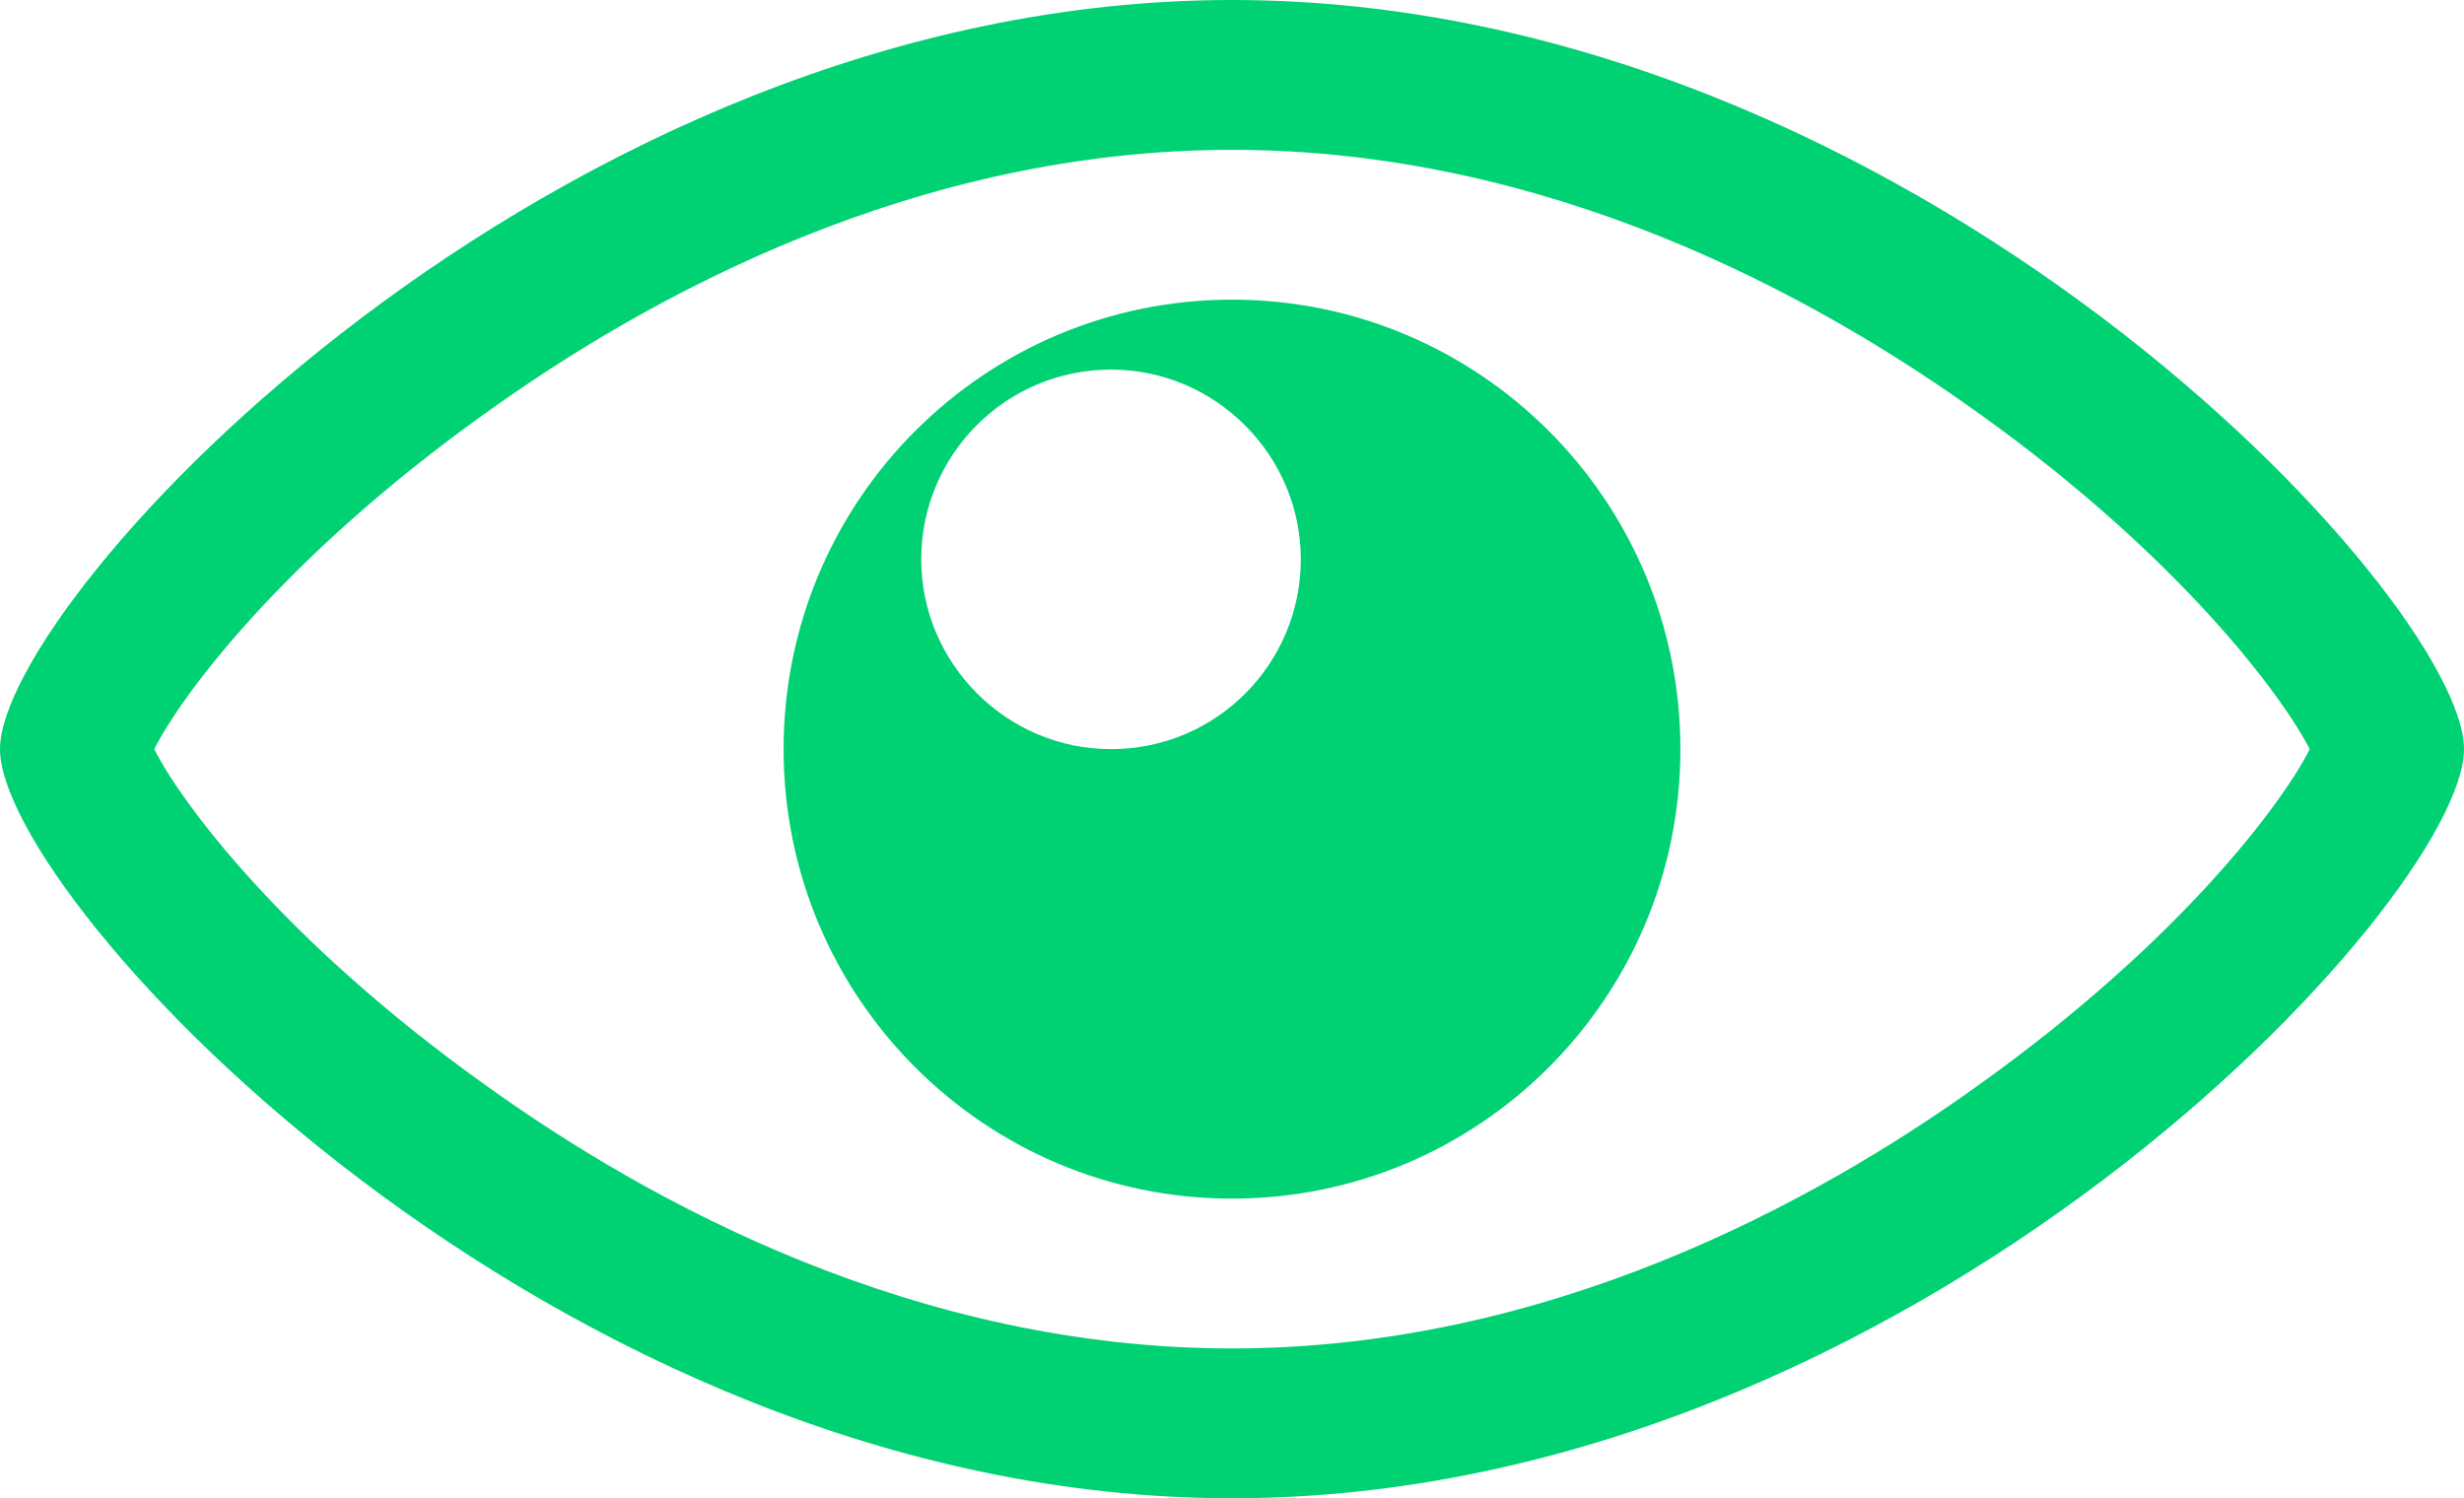 <?xml version="1.0" encoding="utf-8"?>
<!-- Generator: Adobe Illustrator 25.1.0, SVG Export Plug-In . SVG Version: 6.00 Build 0)  -->
<svg version="1.1" id="Layer_1" xmlns="http://www.w3.org/2000/svg" xmlns:xlink="http://www.w3.org/1999/xlink" x="0px" y="0px"
	 viewBox="0 0 22.2 13.5" style="enable-background:new 0 0 22.2 13.5;" xml:space="preserve">
<style type="text/css">
	.st0{fill:#00D173;}
</style>
<path class="st0" d="M11.1,1.35c2.84,0,5.24,1.3,6.75,2.39c1.8,1.29,2.72,2.54,2.96,3.01c-0.24,0.48-1.16,1.72-2.96,3.01
	c-1.51,1.09-3.92,2.39-6.75,2.39c-2.84,0-5.24-1.3-6.75-2.39C2.55,8.47,1.63,7.23,1.39,6.75c0.24-0.48,1.16-1.72,2.96-3.01
	C5.86,2.65,8.26,1.35,11.1,1.35 M11.1,0C4.97,0,0,5.4,0,6.75C0,8.1,4.97,13.5,11.1,13.5c6.13,0,11.1-5.4,11.1-6.75
	C22.2,5.4,17.23,0,11.1,0L11.1,0z M11.1,2.7c-2.23,0-4.04,1.81-4.04,4.05c0,2.24,1.81,4.05,4.04,4.05c2.23,0,4.04-1.81,4.04-4.05
	C15.14,4.51,13.33,2.7,11.1,2.7z M10.01,6.75c-0.94,0-1.71-0.77-1.71-1.71s0.76-1.71,1.71-1.71c0.94,0,1.71,0.77,1.71,1.71
	S10.96,6.75,10.01,6.75z"/>
</svg>
